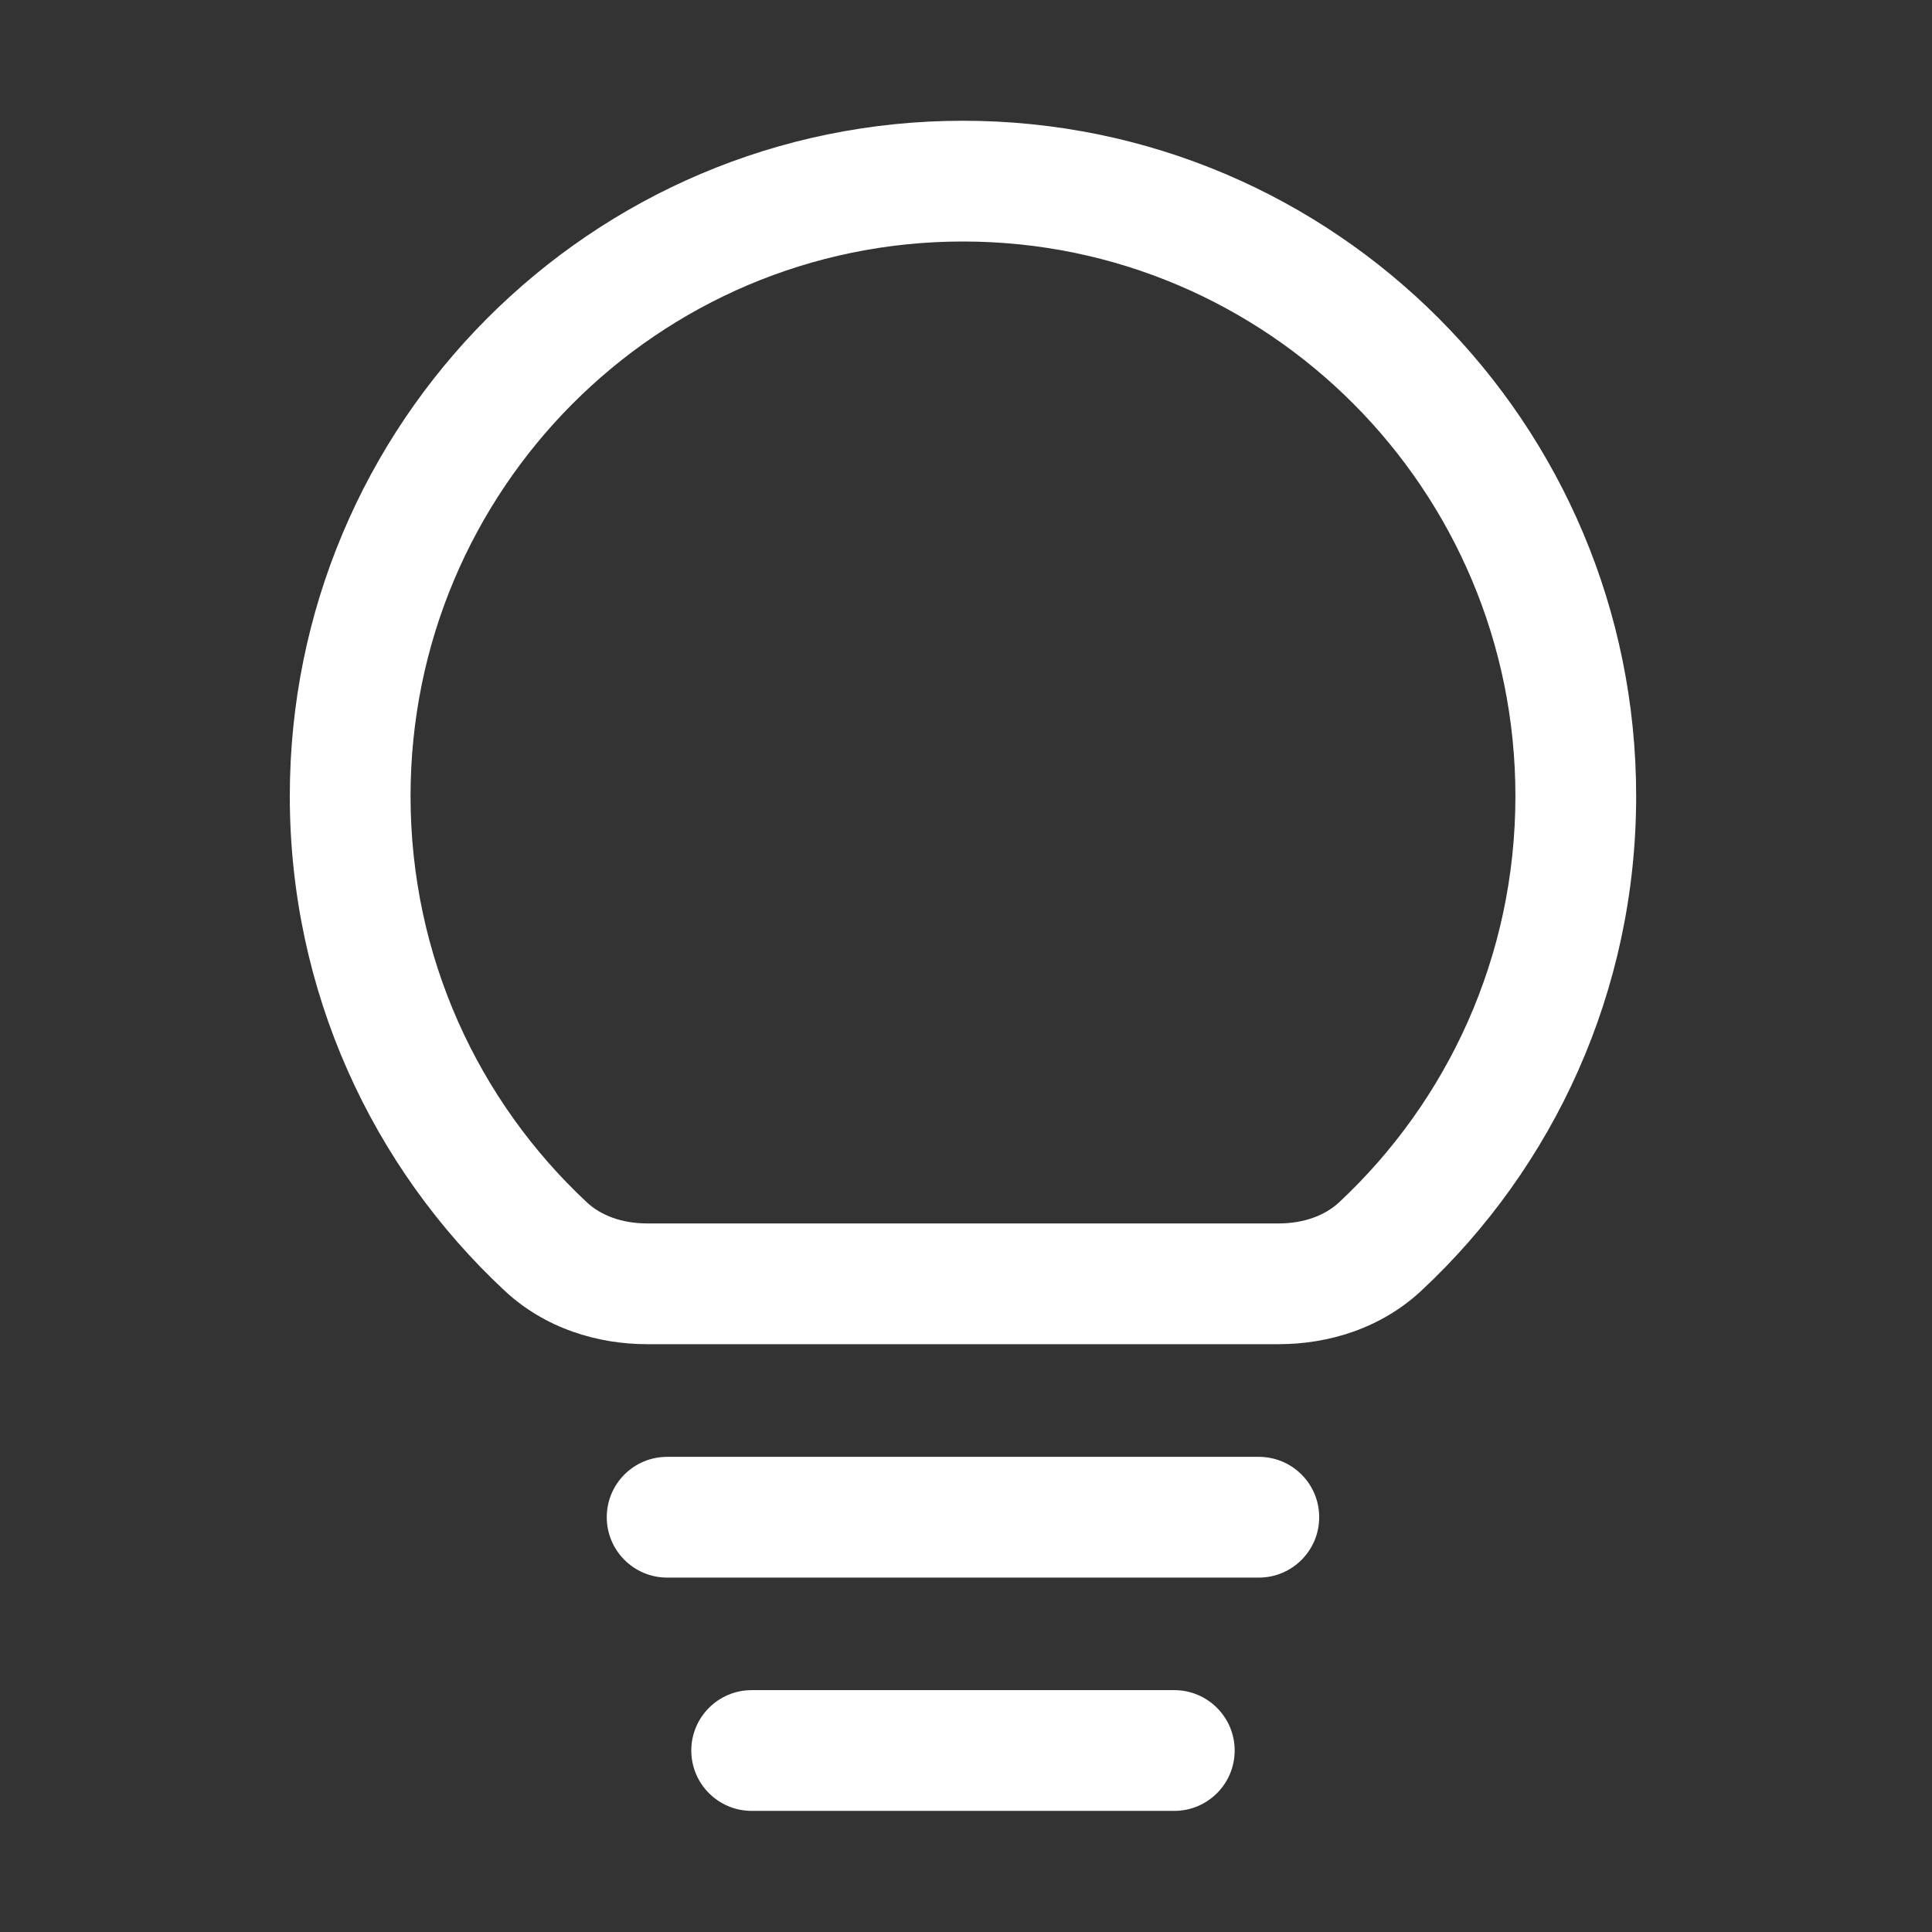 <svg width="16" height="16" viewBox="0 0 16 16" fill="none" xmlns="http://www.w3.org/2000/svg">
<rect x="0" y="0" width="16" height="16" fill="#333333" stroke="none"/>
<path fill-rule="evenodd" clip-rule="evenodd" d="M7.975 1C4.894 1 2.4 3.506 2.4 6.593C2.4 8.21 3.084 9.668 4.178 10.688C4.514 11.002 4.95 11.132 5.36 11.132H10.589C11 11.132 11.436 11.002 11.772 10.688C12.865 9.668 13.55 8.21 13.55 6.593C13.55 3.506 11.056 1 7.975 1ZM3.4 6.593C3.4 4.055 5.45 2 7.975 2C10.5 2 12.55 4.055 12.55 6.593C12.55 7.922 11.988 9.118 11.09 9.957C10.973 10.066 10.798 10.132 10.589 10.132H5.36C5.152 10.132 4.976 10.066 4.86 9.957C3.961 9.118 3.4 7.922 3.4 6.593Z" fill="white"/>
<path d="M5.025 12.565C5.025 12.288 5.249 12.065 5.525 12.065H10.425C10.701 12.065 10.925 12.288 10.925 12.565C10.925 12.841 10.701 13.065 10.425 13.065H5.525C5.249 13.065 5.025 12.841 5.025 12.565Z" fill="white"/>
<path d="M5.725 14.497C5.725 14.221 5.949 13.997 6.225 13.997H9.725C10.001 13.997 10.225 14.221 10.225 14.497C10.225 14.773 10.001 14.997 9.725 14.997H6.225C5.949 14.997 5.725 14.773 5.725 14.497Z" fill="white"/>
</svg>

